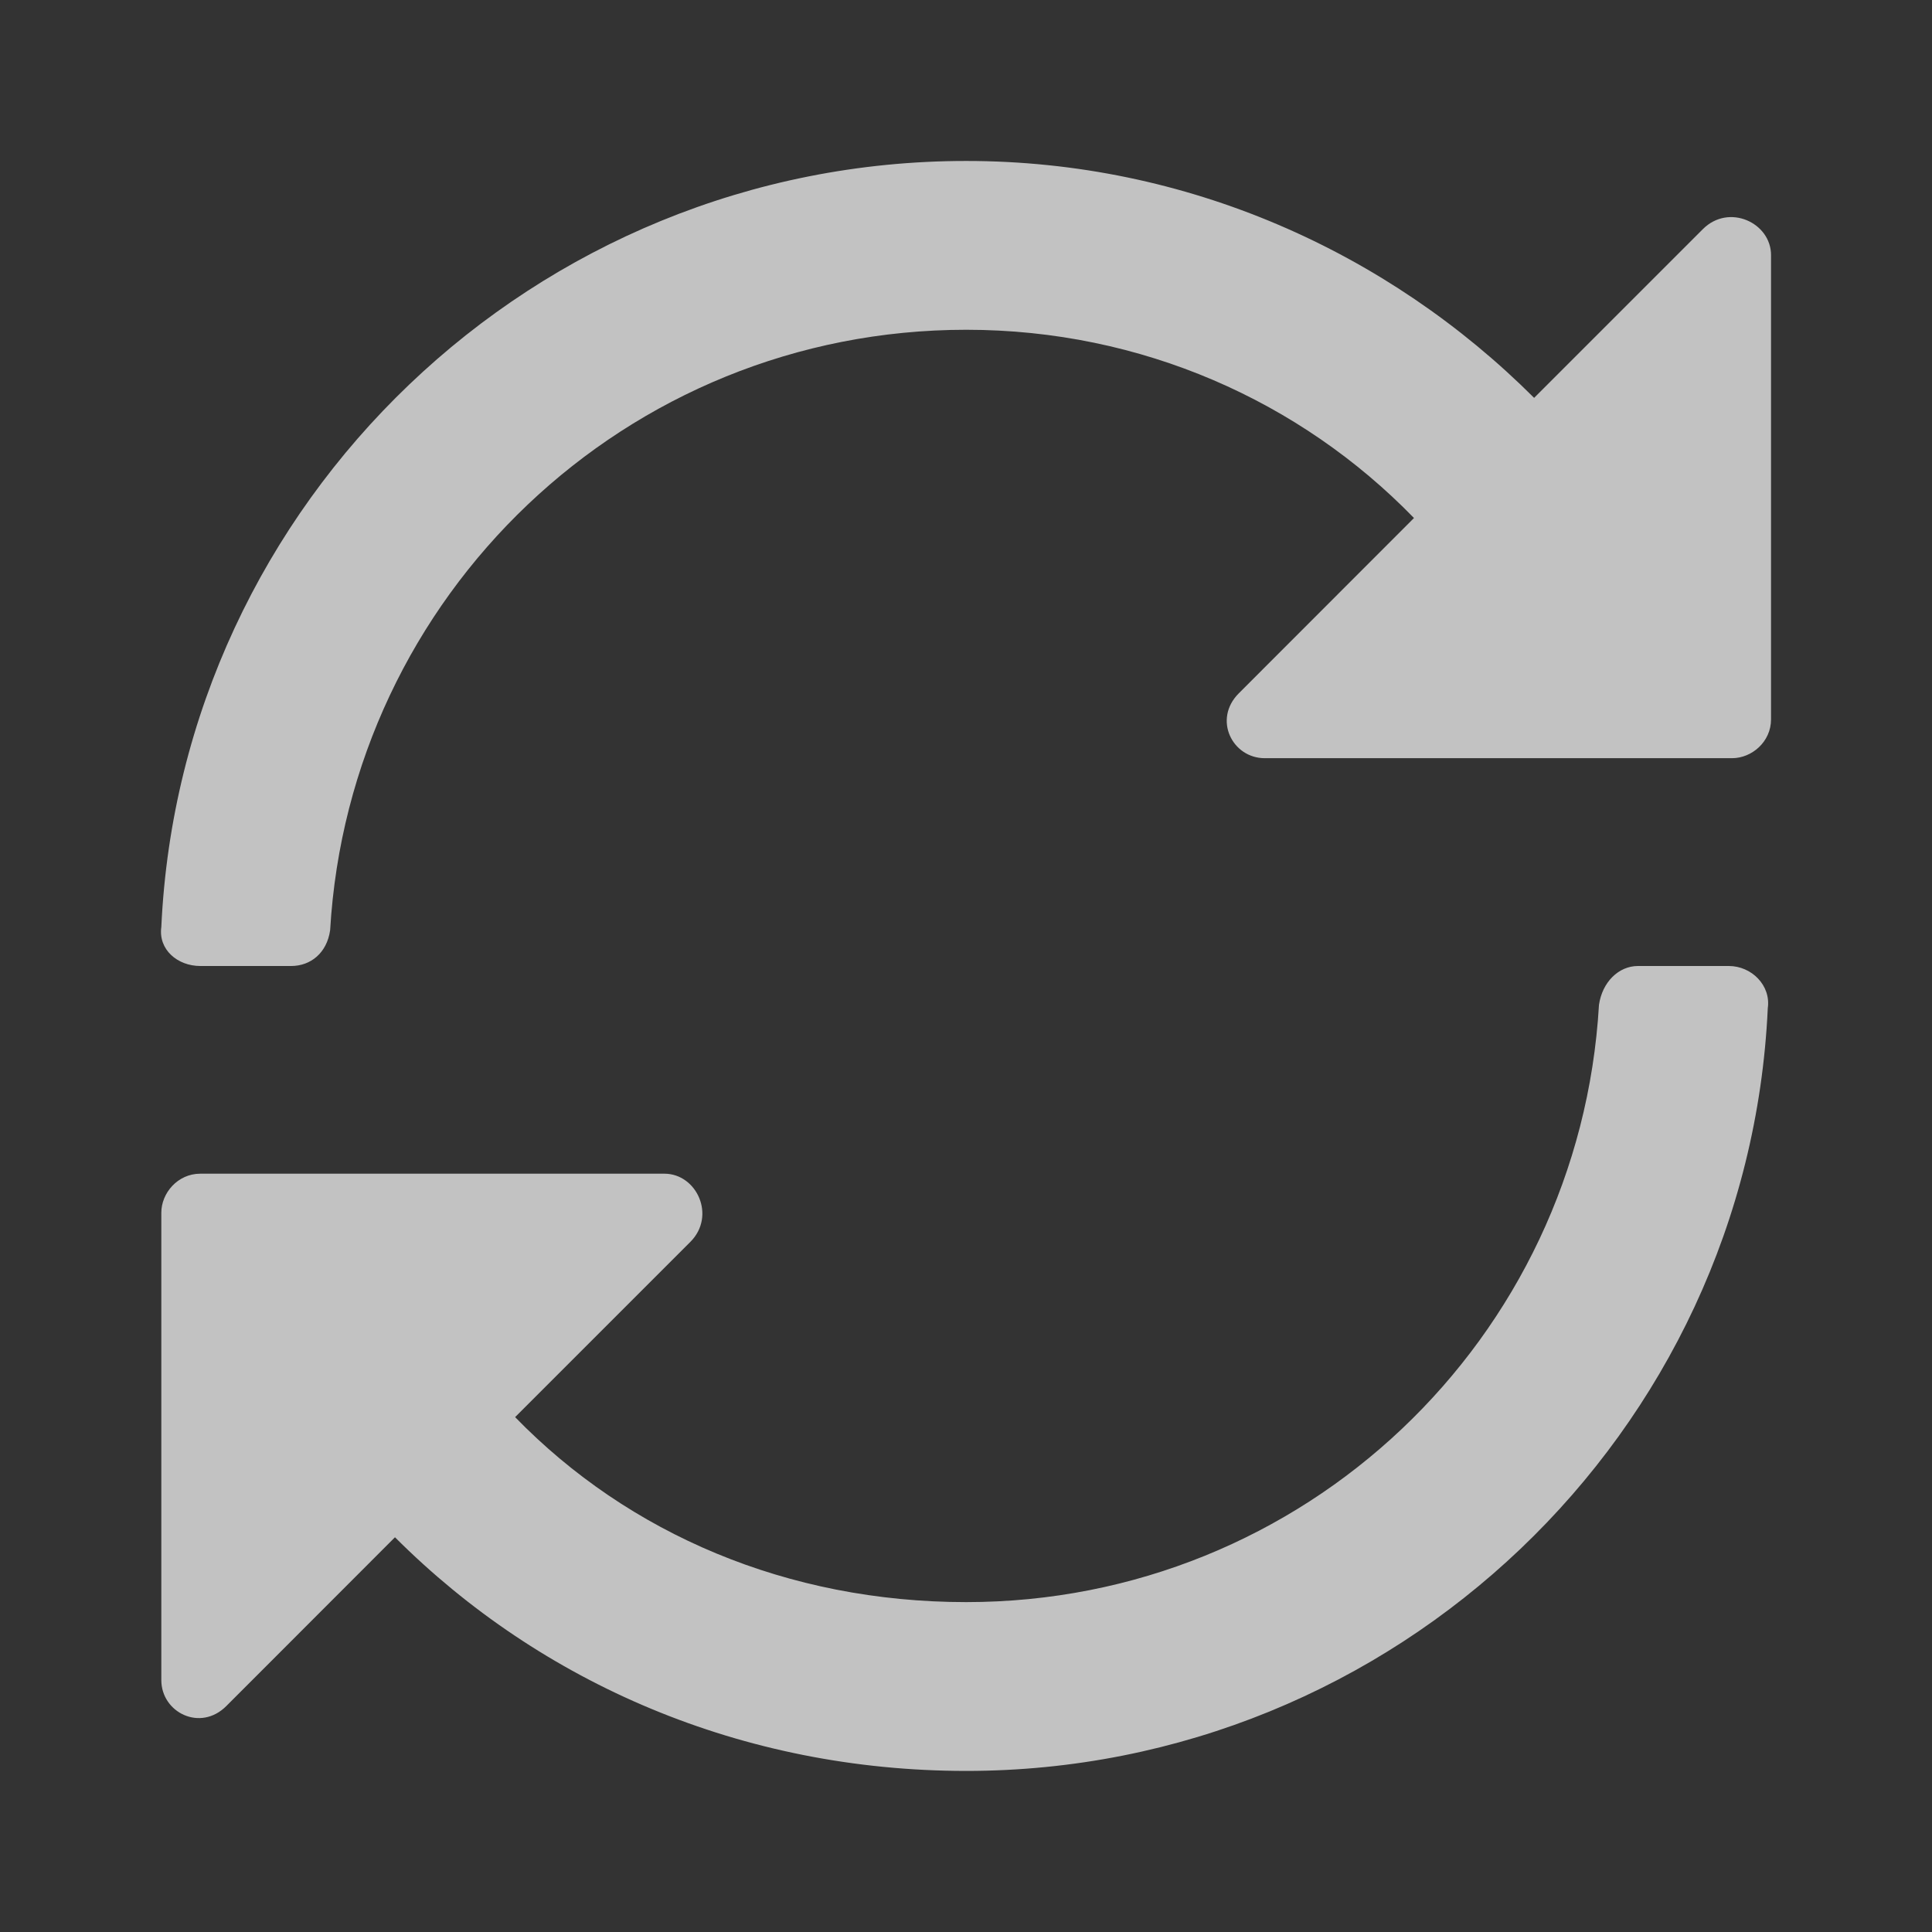 <svg width="16" height="16" viewBox="0 0 16 16" fill="none" xmlns="http://www.w3.org/2000/svg">
    <rect x="0" y="0" width="16" height="16" fill="#333333" stroke="none"/>
    <path d="M14.102 1.898L12.705 3.295C11.495 2.086 9.829 1.333 8.002 1.333C4.427 1.333 1.498 4.156 1.336 7.677C1.31 7.865 1.471 8 1.659 8H2.411C2.573 8 2.707 7.892 2.734 7.704C2.895 4.935 5.18 2.731 8.002 2.731C9.453 2.731 10.77 3.322 11.71 4.29L10.259 5.742C10.044 5.957 10.205 6.279 10.474 6.279H14.344C14.506 6.279 14.667 6.145 14.667 5.957V2.113C14.667 1.844 14.317 1.682 14.102 1.898ZM14.317 8H13.565C13.404 8 13.269 8.134 13.242 8.322C13.081 11.091 10.797 13.268 8.002 13.268C6.523 13.268 5.207 12.704 4.266 11.736L5.717 10.285C5.932 10.07 5.771 9.72 5.502 9.72H1.659C1.471 9.72 1.336 9.881 1.336 10.043V13.914C1.336 14.182 1.659 14.344 1.874 14.129L3.271 12.731C4.481 13.941 6.147 14.666 8.002 14.666C11.549 14.666 14.479 11.871 14.64 8.349C14.667 8.161 14.506 8 14.317 8Z"
          fill="white" opacity="0.7"/>
</svg>
